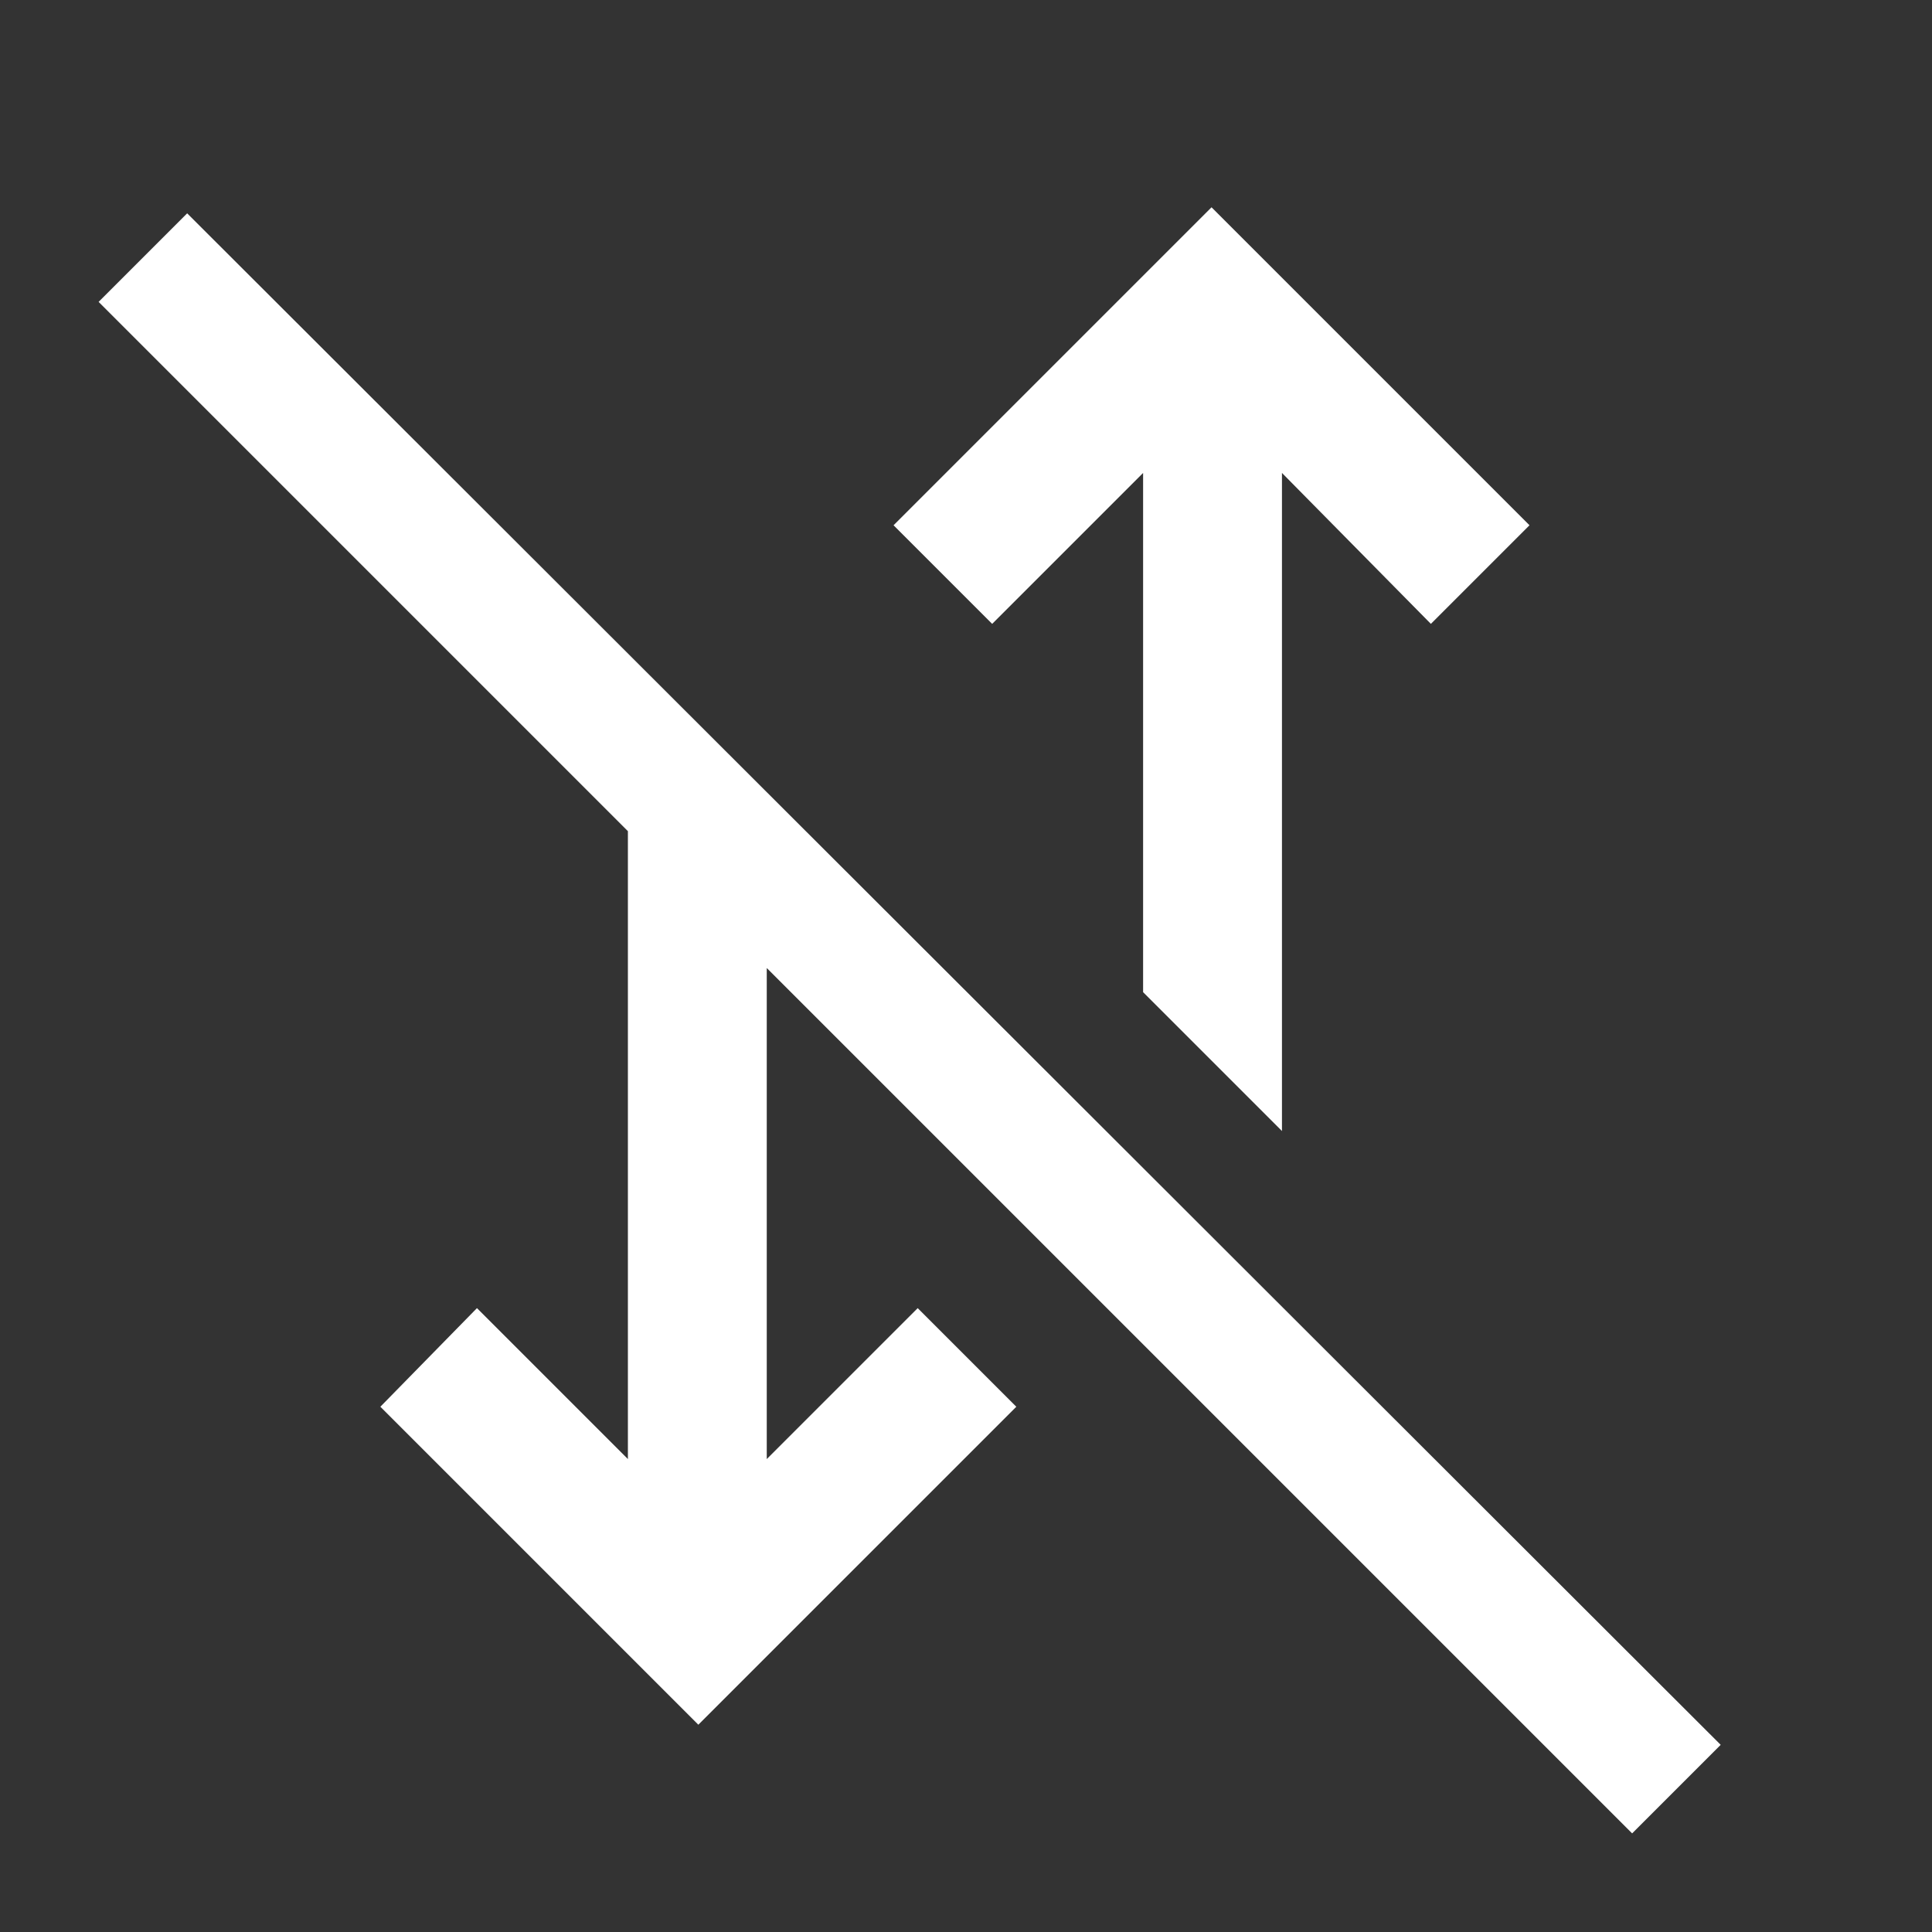 <svg xmlns="http://www.w3.org/2000/svg" height="48" width="48"><rect width="100%" height="100%" fill="#333333" stroke="none"/><path fill="#FFFFFF" d="M31.85 28.1 28.4 24.65V11.75L24.65 15.5L22.2 13.05L30.1 5.15L38 13.05L35.55 15.5L31.85 11.75ZM40.55 45.55 19.05 24.05V36.25L22.8 32.5L25.25 34.95L17.35 42.85L9.45 34.95L11.85 32.5L15.6 36.25V20.65L2.45 7.5L4.65 5.3L42.75 43.35Z"/></svg>